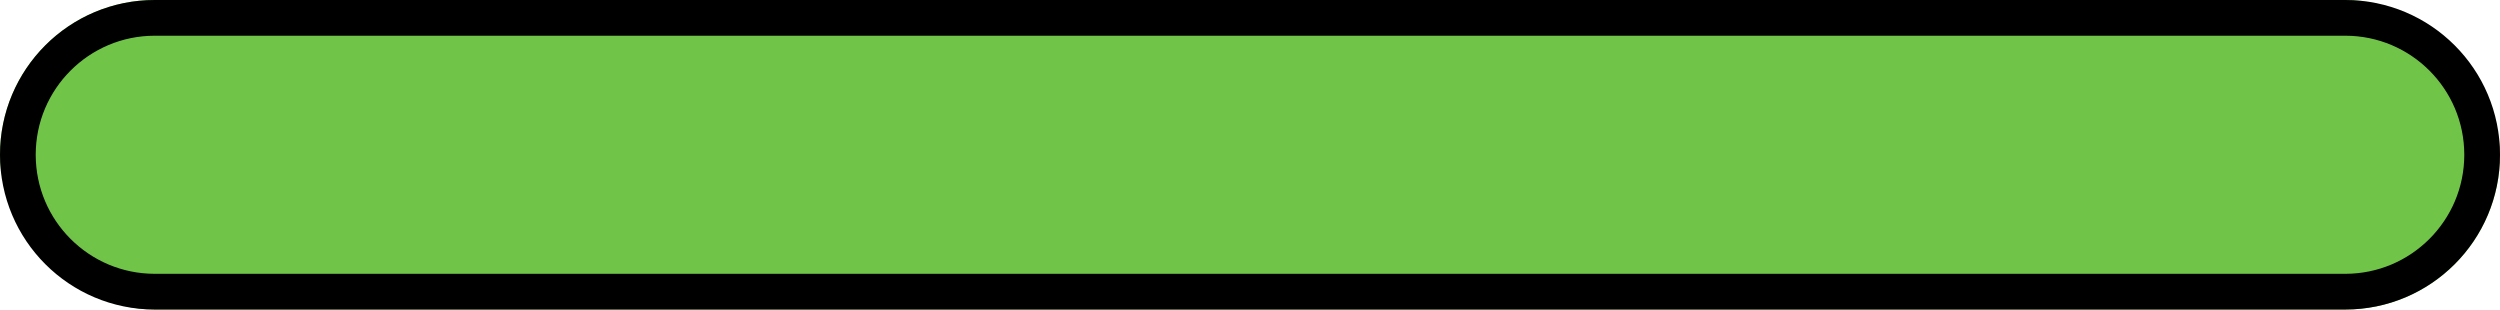 <svg width="210" height="26" viewBox="0 0 210 26" fill="none" xmlns="http://www.w3.org/2000/svg">
<g id="Progress - 100%">
<rect id="Rectangle 23" x="1.5" y="1.5" width="207" height="23" rx="11.5" fill="#70C448" stroke="#70C348" stroke-width="3"/>
<path id="Rectangle 24" d="M13 1.5H197C203.351 1.5 208.5 6.649 208.5 13C208.5 19.351 203.351 24.5 197 24.5H13C6.649 24.5 1.5 19.351 1.5 13C1.5 6.649 6.649 1.5 13 1.5Z" stroke="black" stroke-width="3"/>
</g>
</svg>
